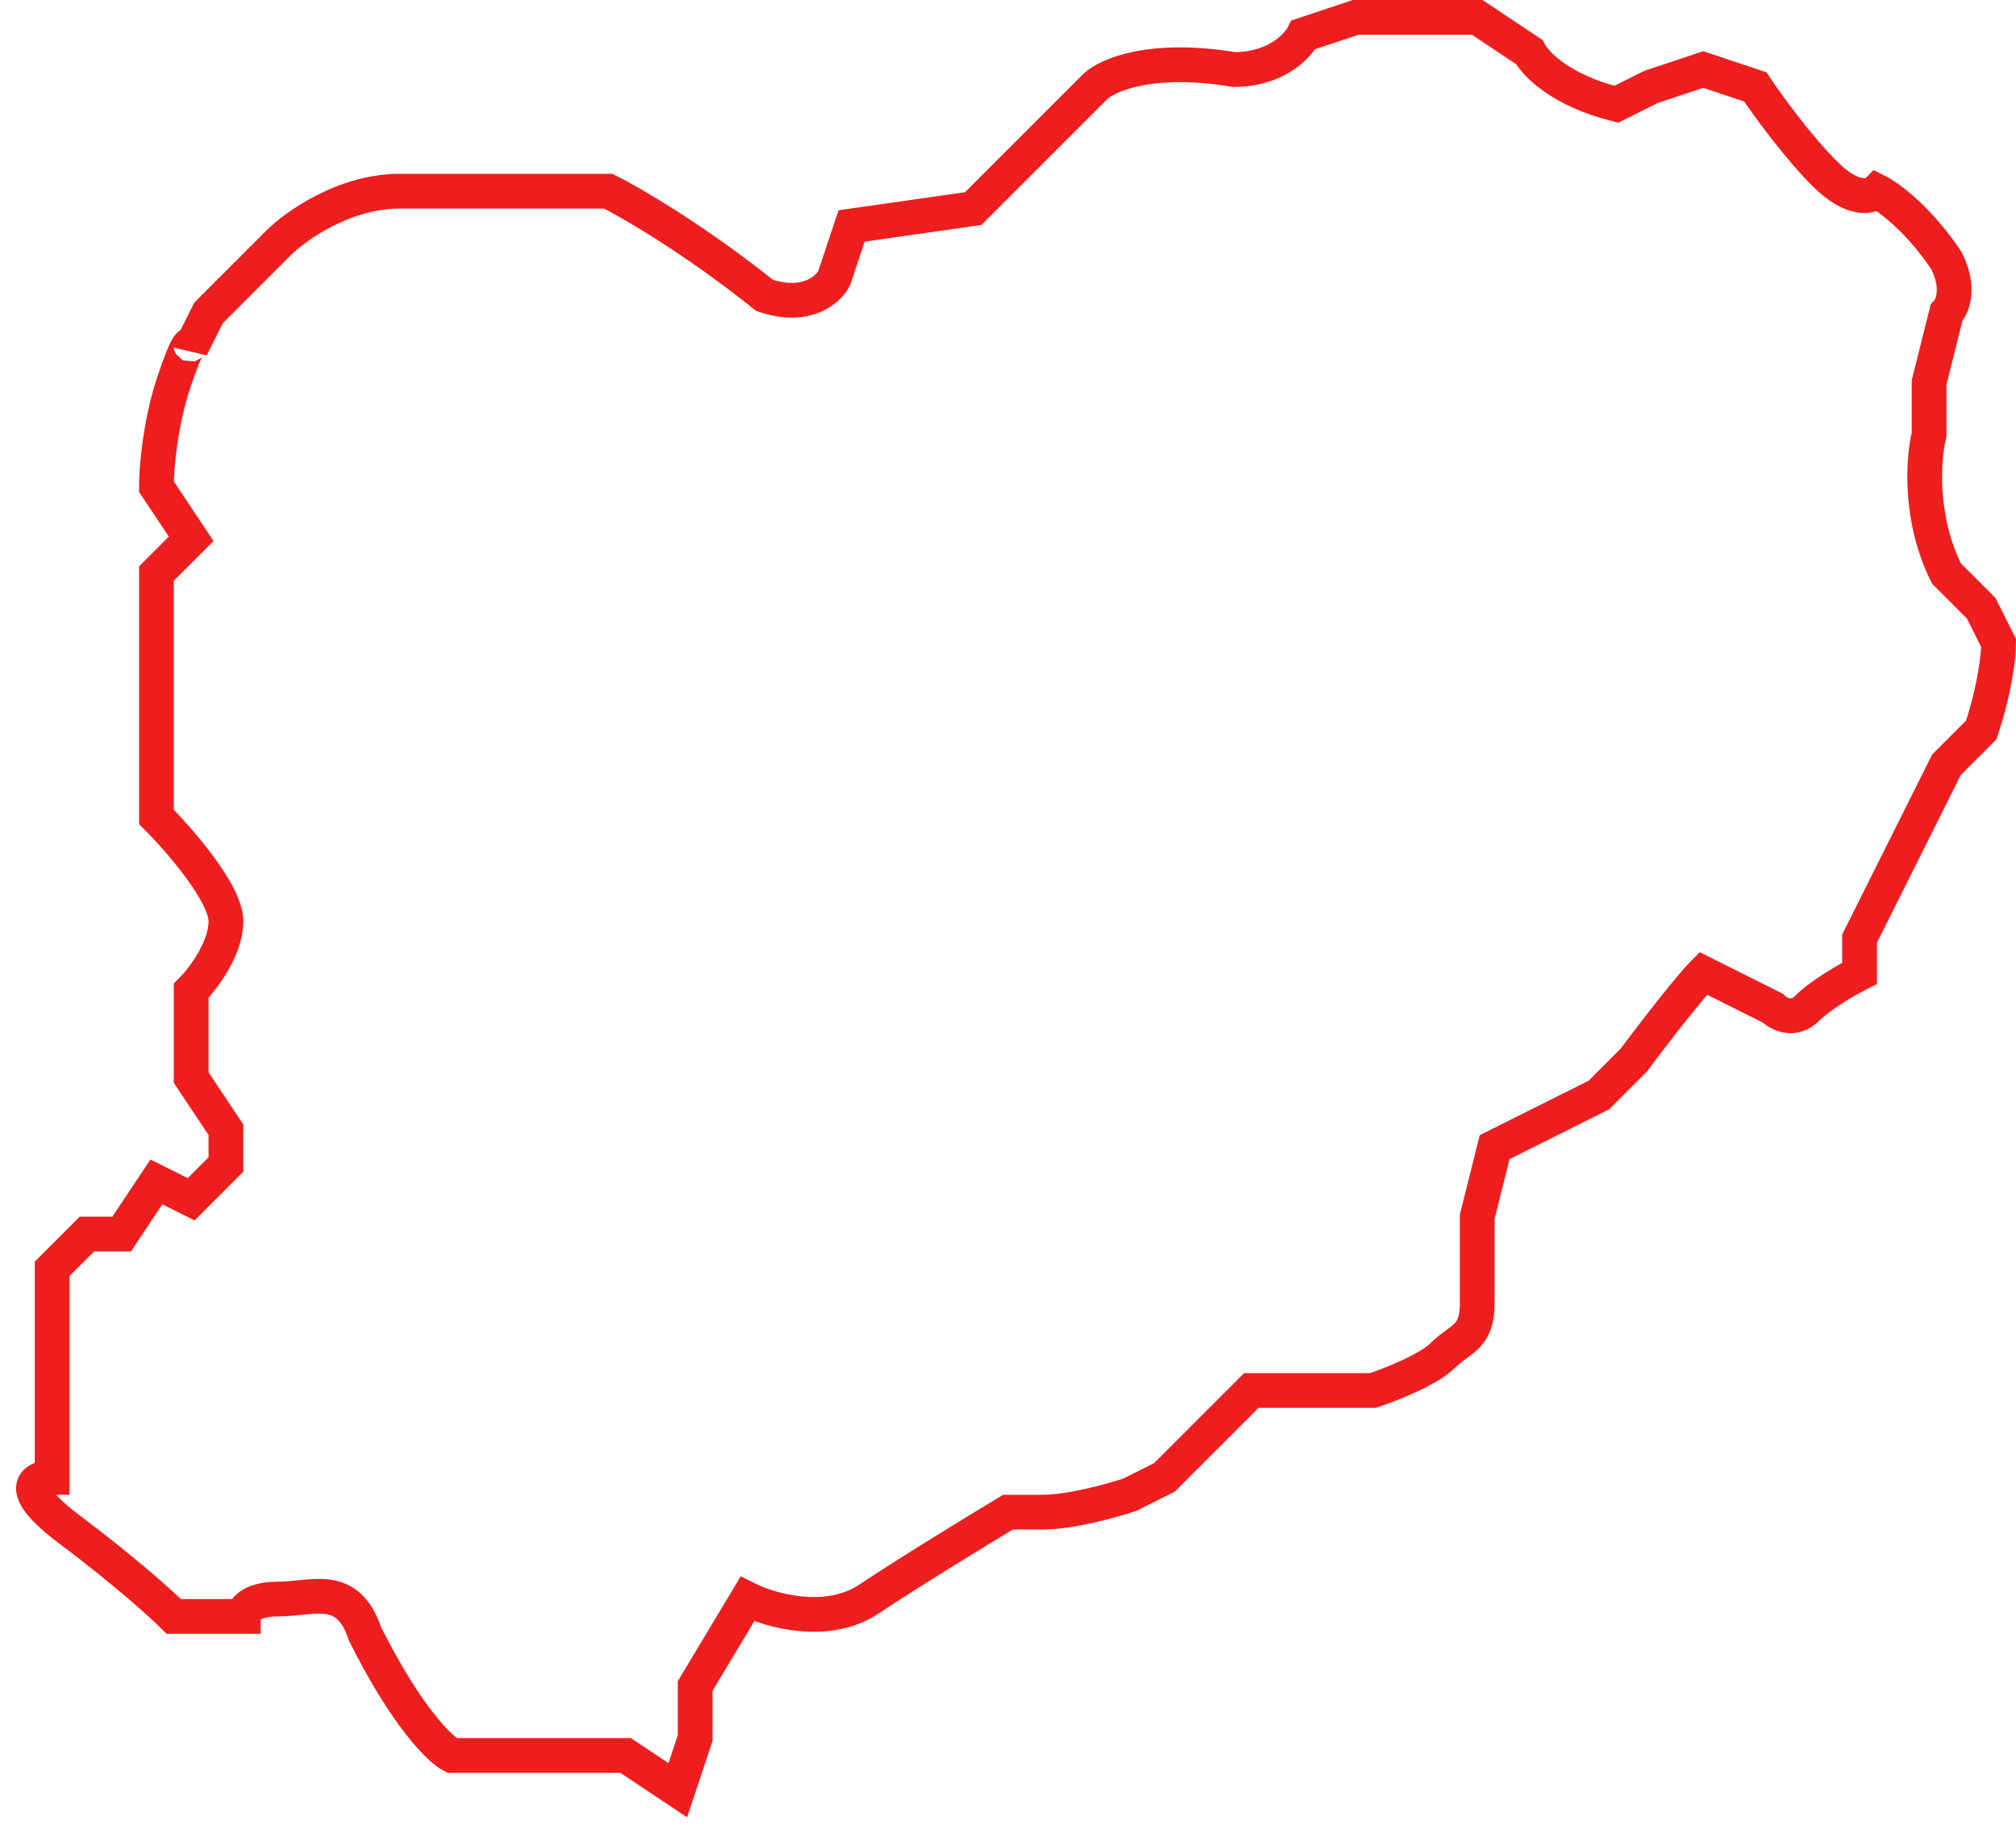 <svg width="58" height="53" viewBox="0 0 58 53" fill="none" xmlns="http://www.w3.org/2000/svg">
<path d="M2 44C0.4 42.8 1 42.5 1.5 42.5V36.5L2.5 35.5H3.5L4.5 34L5.5 34.5L6.5 33.5V32.5L5.5 31V28.5C5.833 28.167 6.5 27.3 6.5 26.5C6.5 25.7 5.167 24.167 4.5 23.5V16.5L5.5 15.5L4.5 14C4.5 13.5 4.6 12.2 5 11C5.4 9.8 5.5 9.833 5.5 10L6 9L8 7C8.5 6.5 9.9 5.5 11.5 5.5H14.5H17.5C18.167 5.833 20 6.9 22 8.5C23.2 8.9 23.833 8.333 24 8L24.5 6.5L28 6L31.5 2.5C31.833 2.167 33.1 1.6 35.5 2C36.7 2 37.333 1.333 37.5 1L39 0.5H42.5L44 1.5C44.167 1.833 44.9 2.6 46.5 3L47.5 2.5L49 2L50.5 2.5C50.833 3 51.7 4.2 52.5 5C53.3 5.8 53.833 5.667 54 5.5C54.333 5.667 55.2 6.3 56 7.5C56.4 8.3 56.167 8.833 56 9L55.5 11V12.5C55.333 13.167 55.2 14.9 56 16.5L57 17.5L57.5 18.5C57.5 18.833 57.4 19.8 57 21L56 22L55 24L54 26L53.5 27V28C53.167 28.167 52.4 28.6 52 29C51.6 29.4 51.167 29.167 51 29L50 28.5L49 28C48.833 28.167 48.2 28.9 47 30.5L46 31.5L44 32.5L43 33L42.5 35V37.5C42.5 38.5 42 38.5 41.5 39C41.1 39.4 40 39.833 39.5 40H38.5H36L34.5 41.5L33.5 42.5L32.5 43C32 43.167 30.8 43.5 30 43.5H29C28.167 44 26.2 45.2 25 46C23.8 46.8 22.167 46.333 21.5 46L20 48.5V50L19.5 51.5L18 50.5H15.5H13C12.667 50.333 11.7 49.4 10.5 47C10 45.5 9 46 8 46C7.2 46 7 46.333 7 46.5H5C4.667 46.167 3.6 45.2 2 44Z" stroke="#EE1E1E"/>
</svg>
